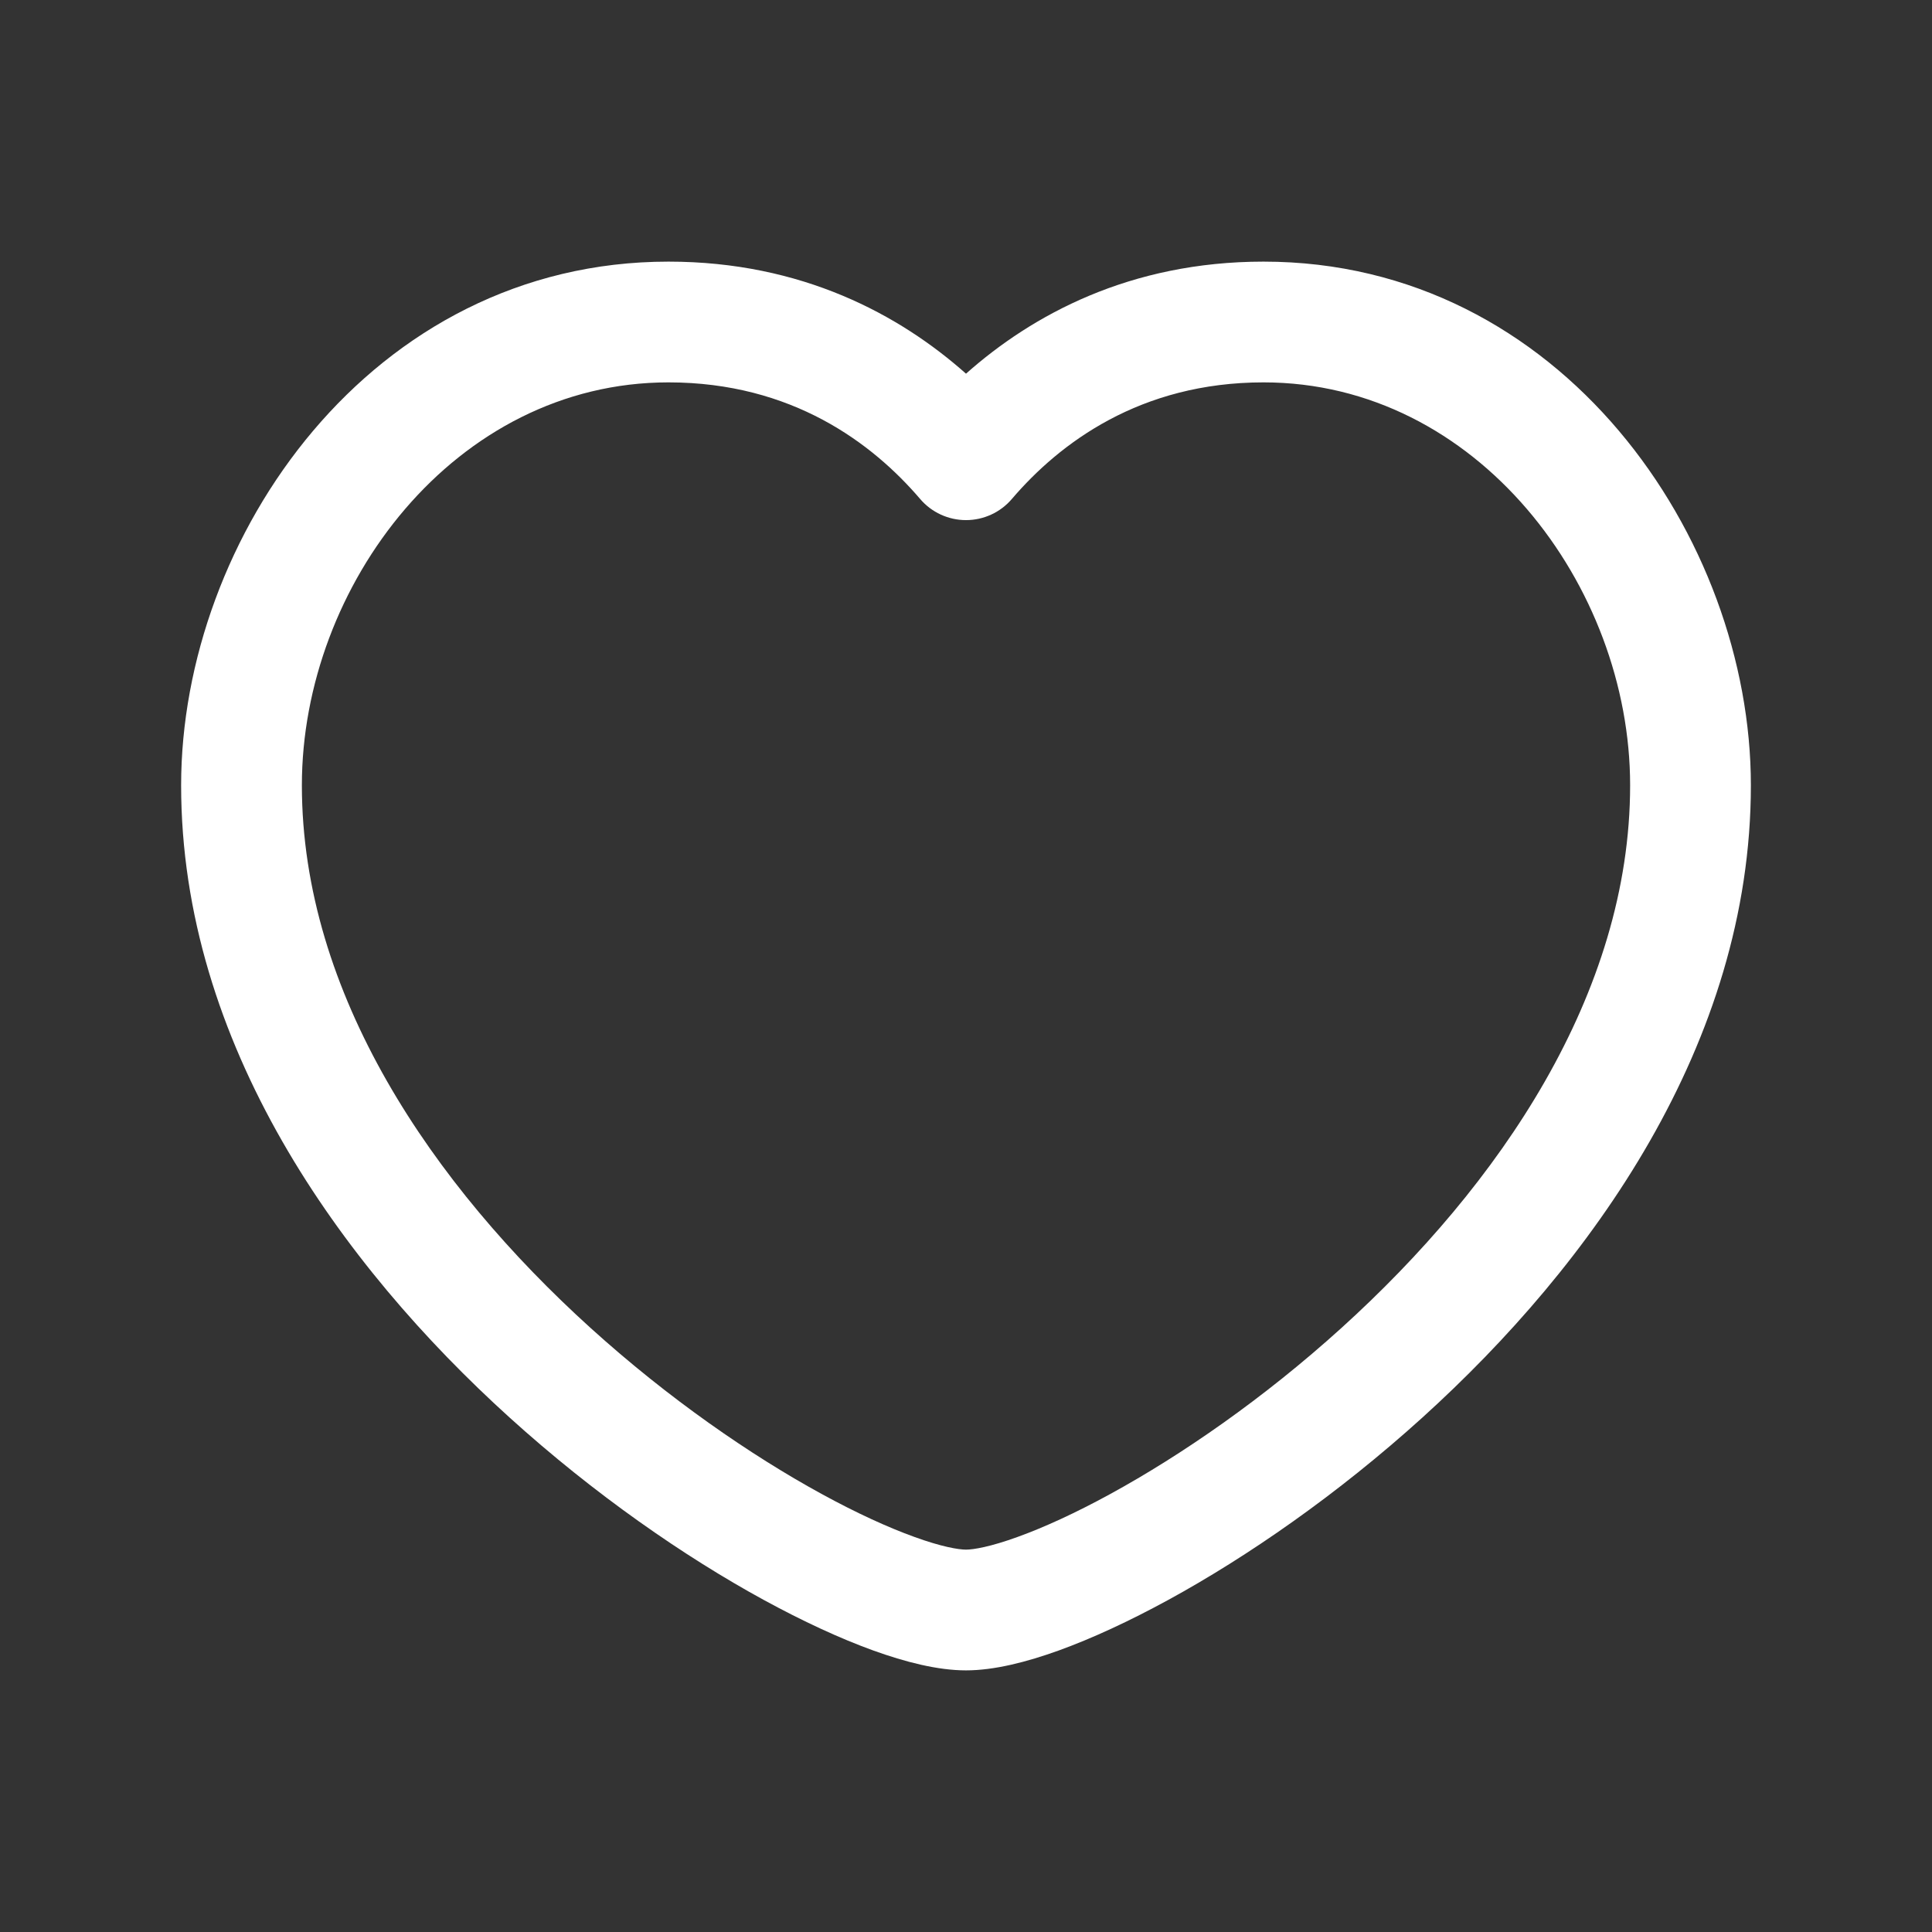 <svg width="24" height="24" viewBox="0 0 24 24" fill="none" xmlns="http://www.w3.org/2000/svg">
<rect x="0" y="0" width="24" height="24" fill="#333333" stroke="none"/>
<g clip-path="url(#clip0_3_2284)">
<path fill-rule="evenodd" clip-rule="evenodd" d="M8.304 4.75C5.652 4.75 3.75 7.276 3.75 9.755C3.75 12.345 5.374 14.72 7.337 16.497C8.307 17.375 9.328 18.078 10.204 18.557C10.642 18.797 11.034 18.975 11.358 19.092C11.696 19.215 11.907 19.25 12 19.25C12.093 19.25 12.304 19.215 12.642 19.092C12.966 18.975 13.358 18.797 13.796 18.557C14.672 18.078 15.694 17.375 16.663 16.497C18.626 14.72 20.25 12.345 20.25 9.755C20.25 7.276 18.348 4.75 15.696 4.75C14.162 4.75 13.162 5.506 12.57 6.198C12.428 6.365 12.219 6.461 12 6.461C11.781 6.461 11.572 6.365 11.43 6.198C10.838 5.506 9.838 4.75 8.304 4.75ZM2.25 9.755C2.25 6.684 4.606 3.25 8.304 3.25C9.963 3.25 11.177 3.911 12 4.642C12.823 3.911 14.037 3.25 15.696 3.25C19.394 3.25 21.75 6.684 21.75 9.755C21.75 12.966 19.763 15.714 17.67 17.609C16.612 18.567 15.495 19.338 14.516 19.873C14.027 20.14 13.564 20.354 13.152 20.503C12.755 20.646 12.352 20.75 12 20.75C11.648 20.75 11.245 20.646 10.848 20.503C10.436 20.354 9.973 20.14 9.484 19.873C8.505 19.338 7.388 18.567 6.33 17.609C4.237 15.714 2.25 12.966 2.25 9.755Z" fill="white"/>
</g>
<defs>
<clipPath id="clip0_3_2284">
<rect width="24" height="24" fill="white"/>
</clipPath>
</defs>
</svg>
